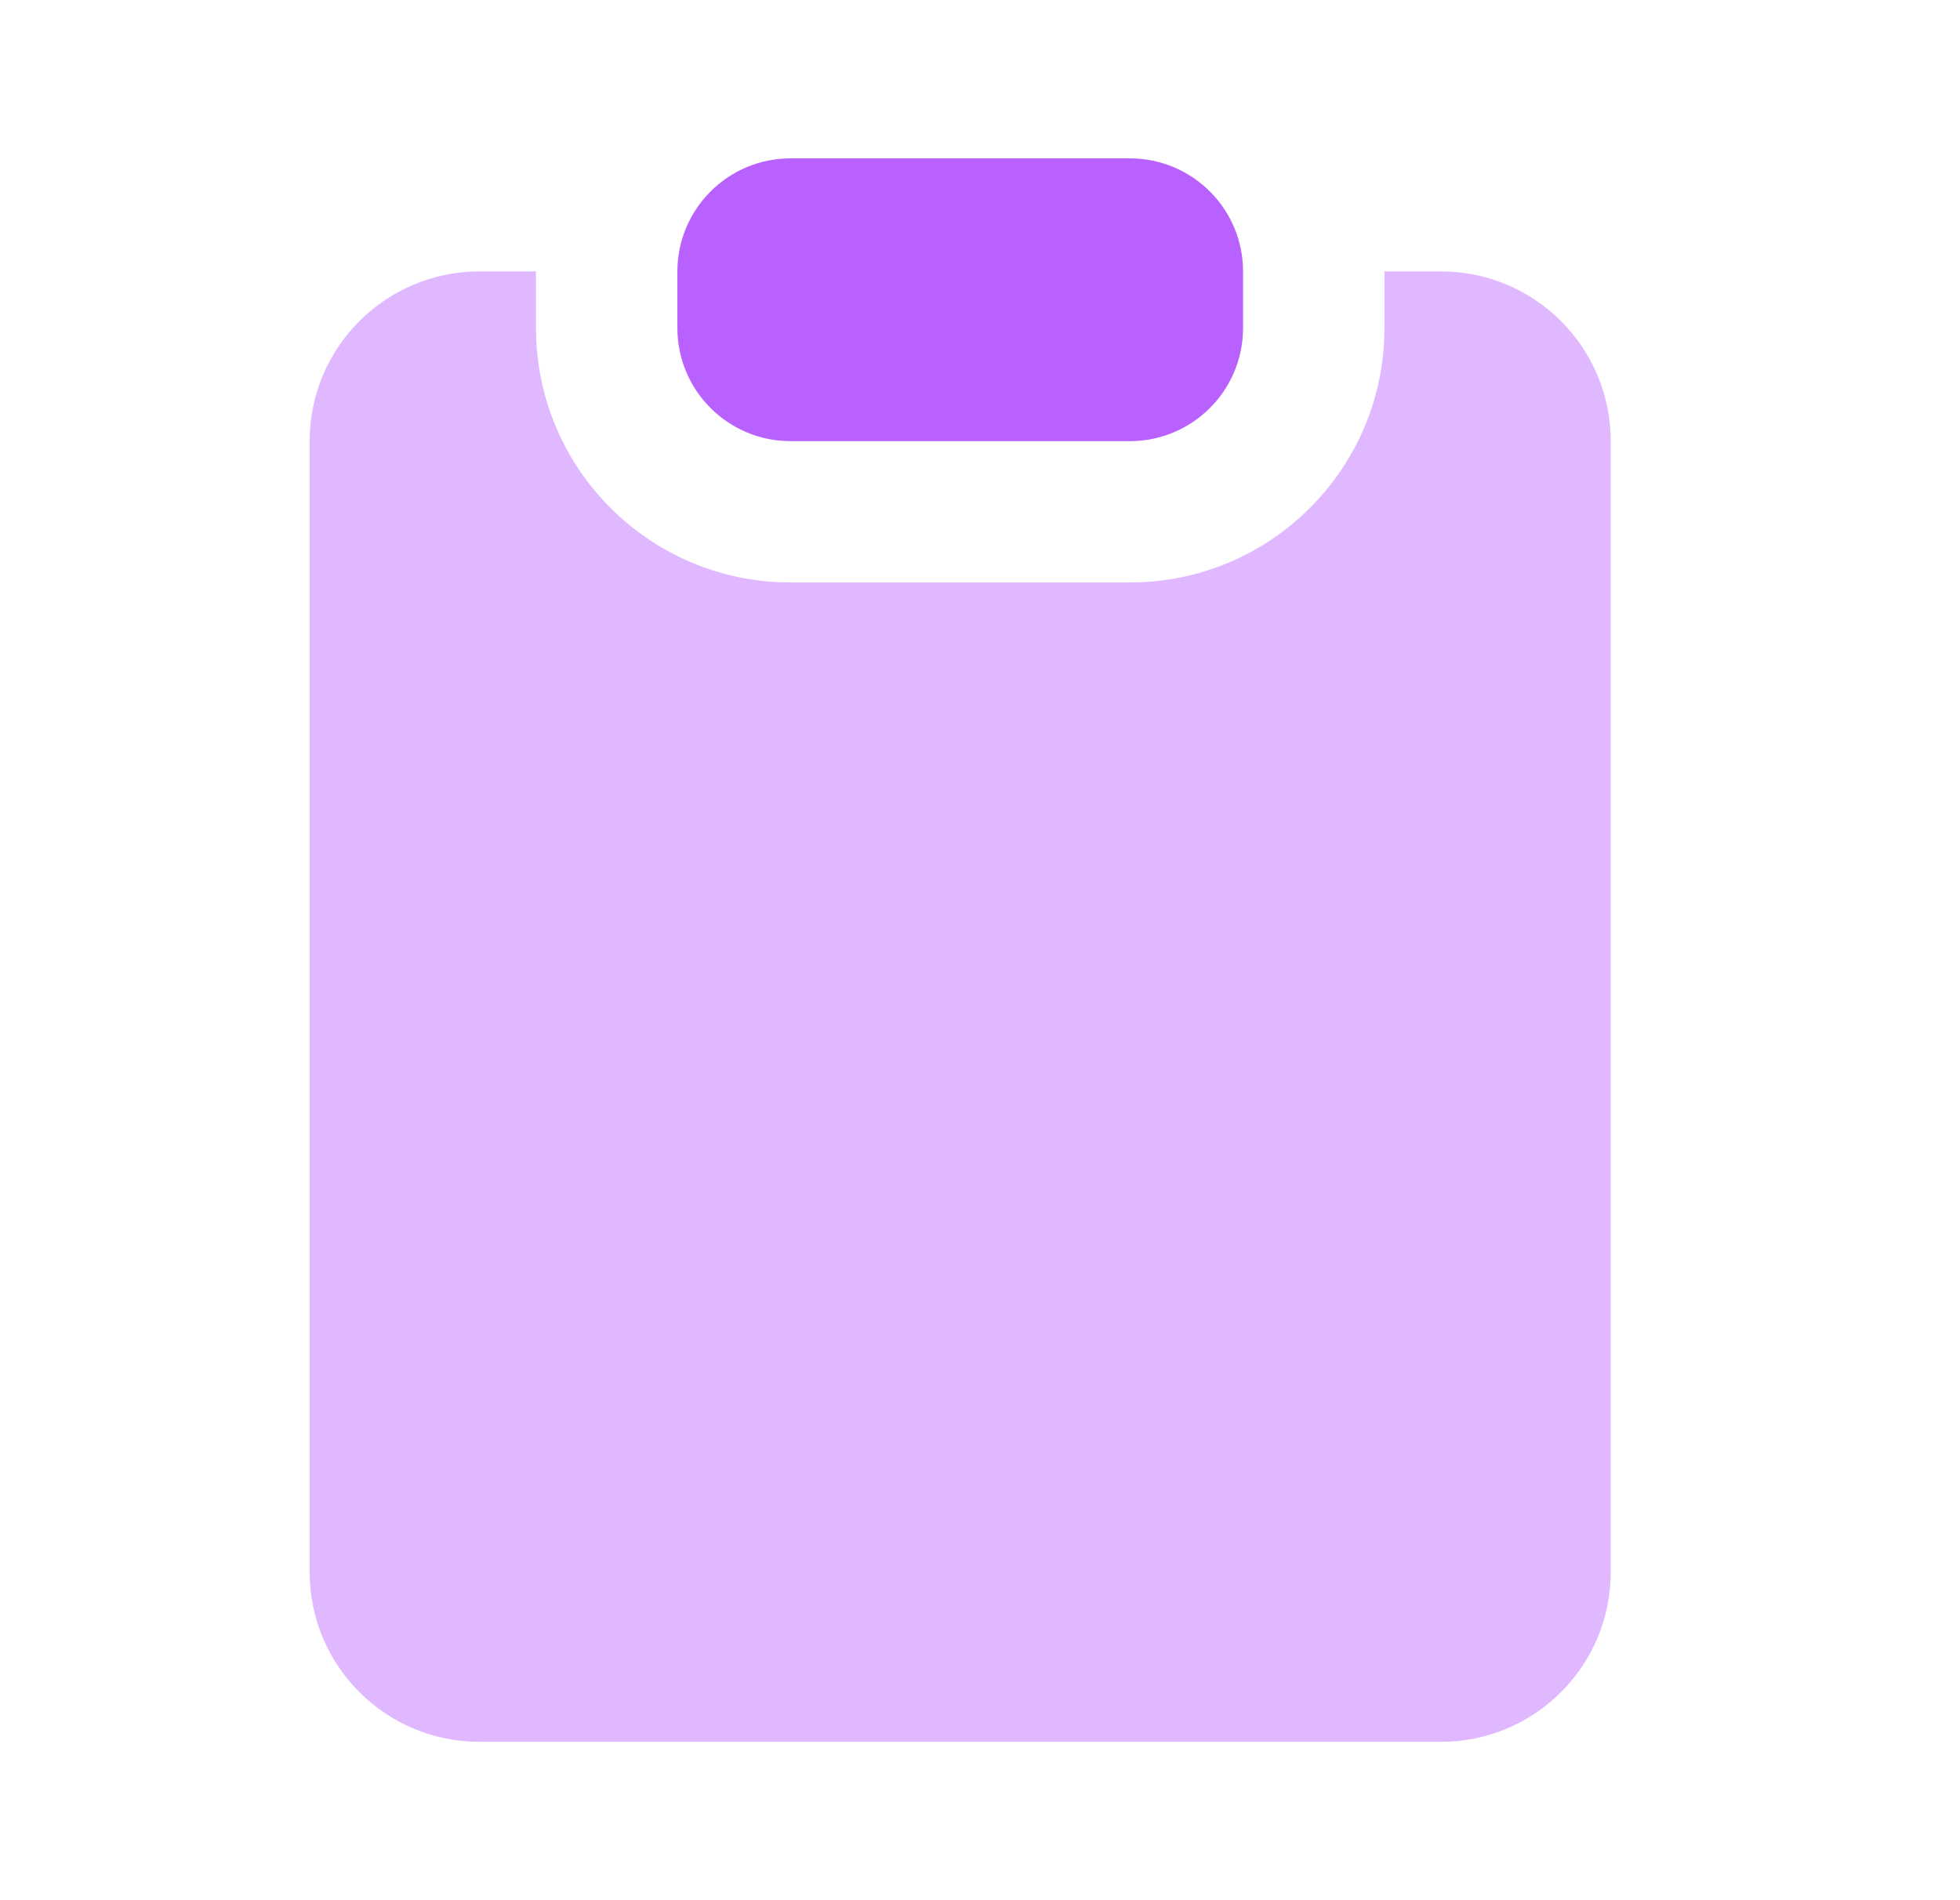 <svg width="33" height="32" viewBox="0 0 33 32" fill="none" xmlns="http://www.w3.org/2000/svg">
<path fill-rule="evenodd" clip-rule="evenodd" d="M8.072 4.571H9.024V5.524C9.024 7.891 10.943 9.809 13.31 9.809H19.024C21.391 9.809 23.31 7.891 23.31 5.524V4.571H24.262C25.84 4.571 27.119 5.85 27.119 7.428V26.476C27.119 28.054 25.84 29.333 24.262 29.333H8.072C6.494 29.333 5.214 28.054 5.214 26.476V7.428C5.214 5.85 6.494 4.571 8.072 4.571Z" fill="#DFB8FF"/>
<path d="M11.405 4.572C11.405 3.52 12.258 2.667 13.31 2.667H19.024C20.076 2.667 20.929 3.52 20.929 4.572V5.524C20.929 6.576 20.076 7.429 19.024 7.429H13.31C12.258 7.429 11.405 6.576 11.405 5.524V4.572Z" fill="#B961FF"/>
</svg>
